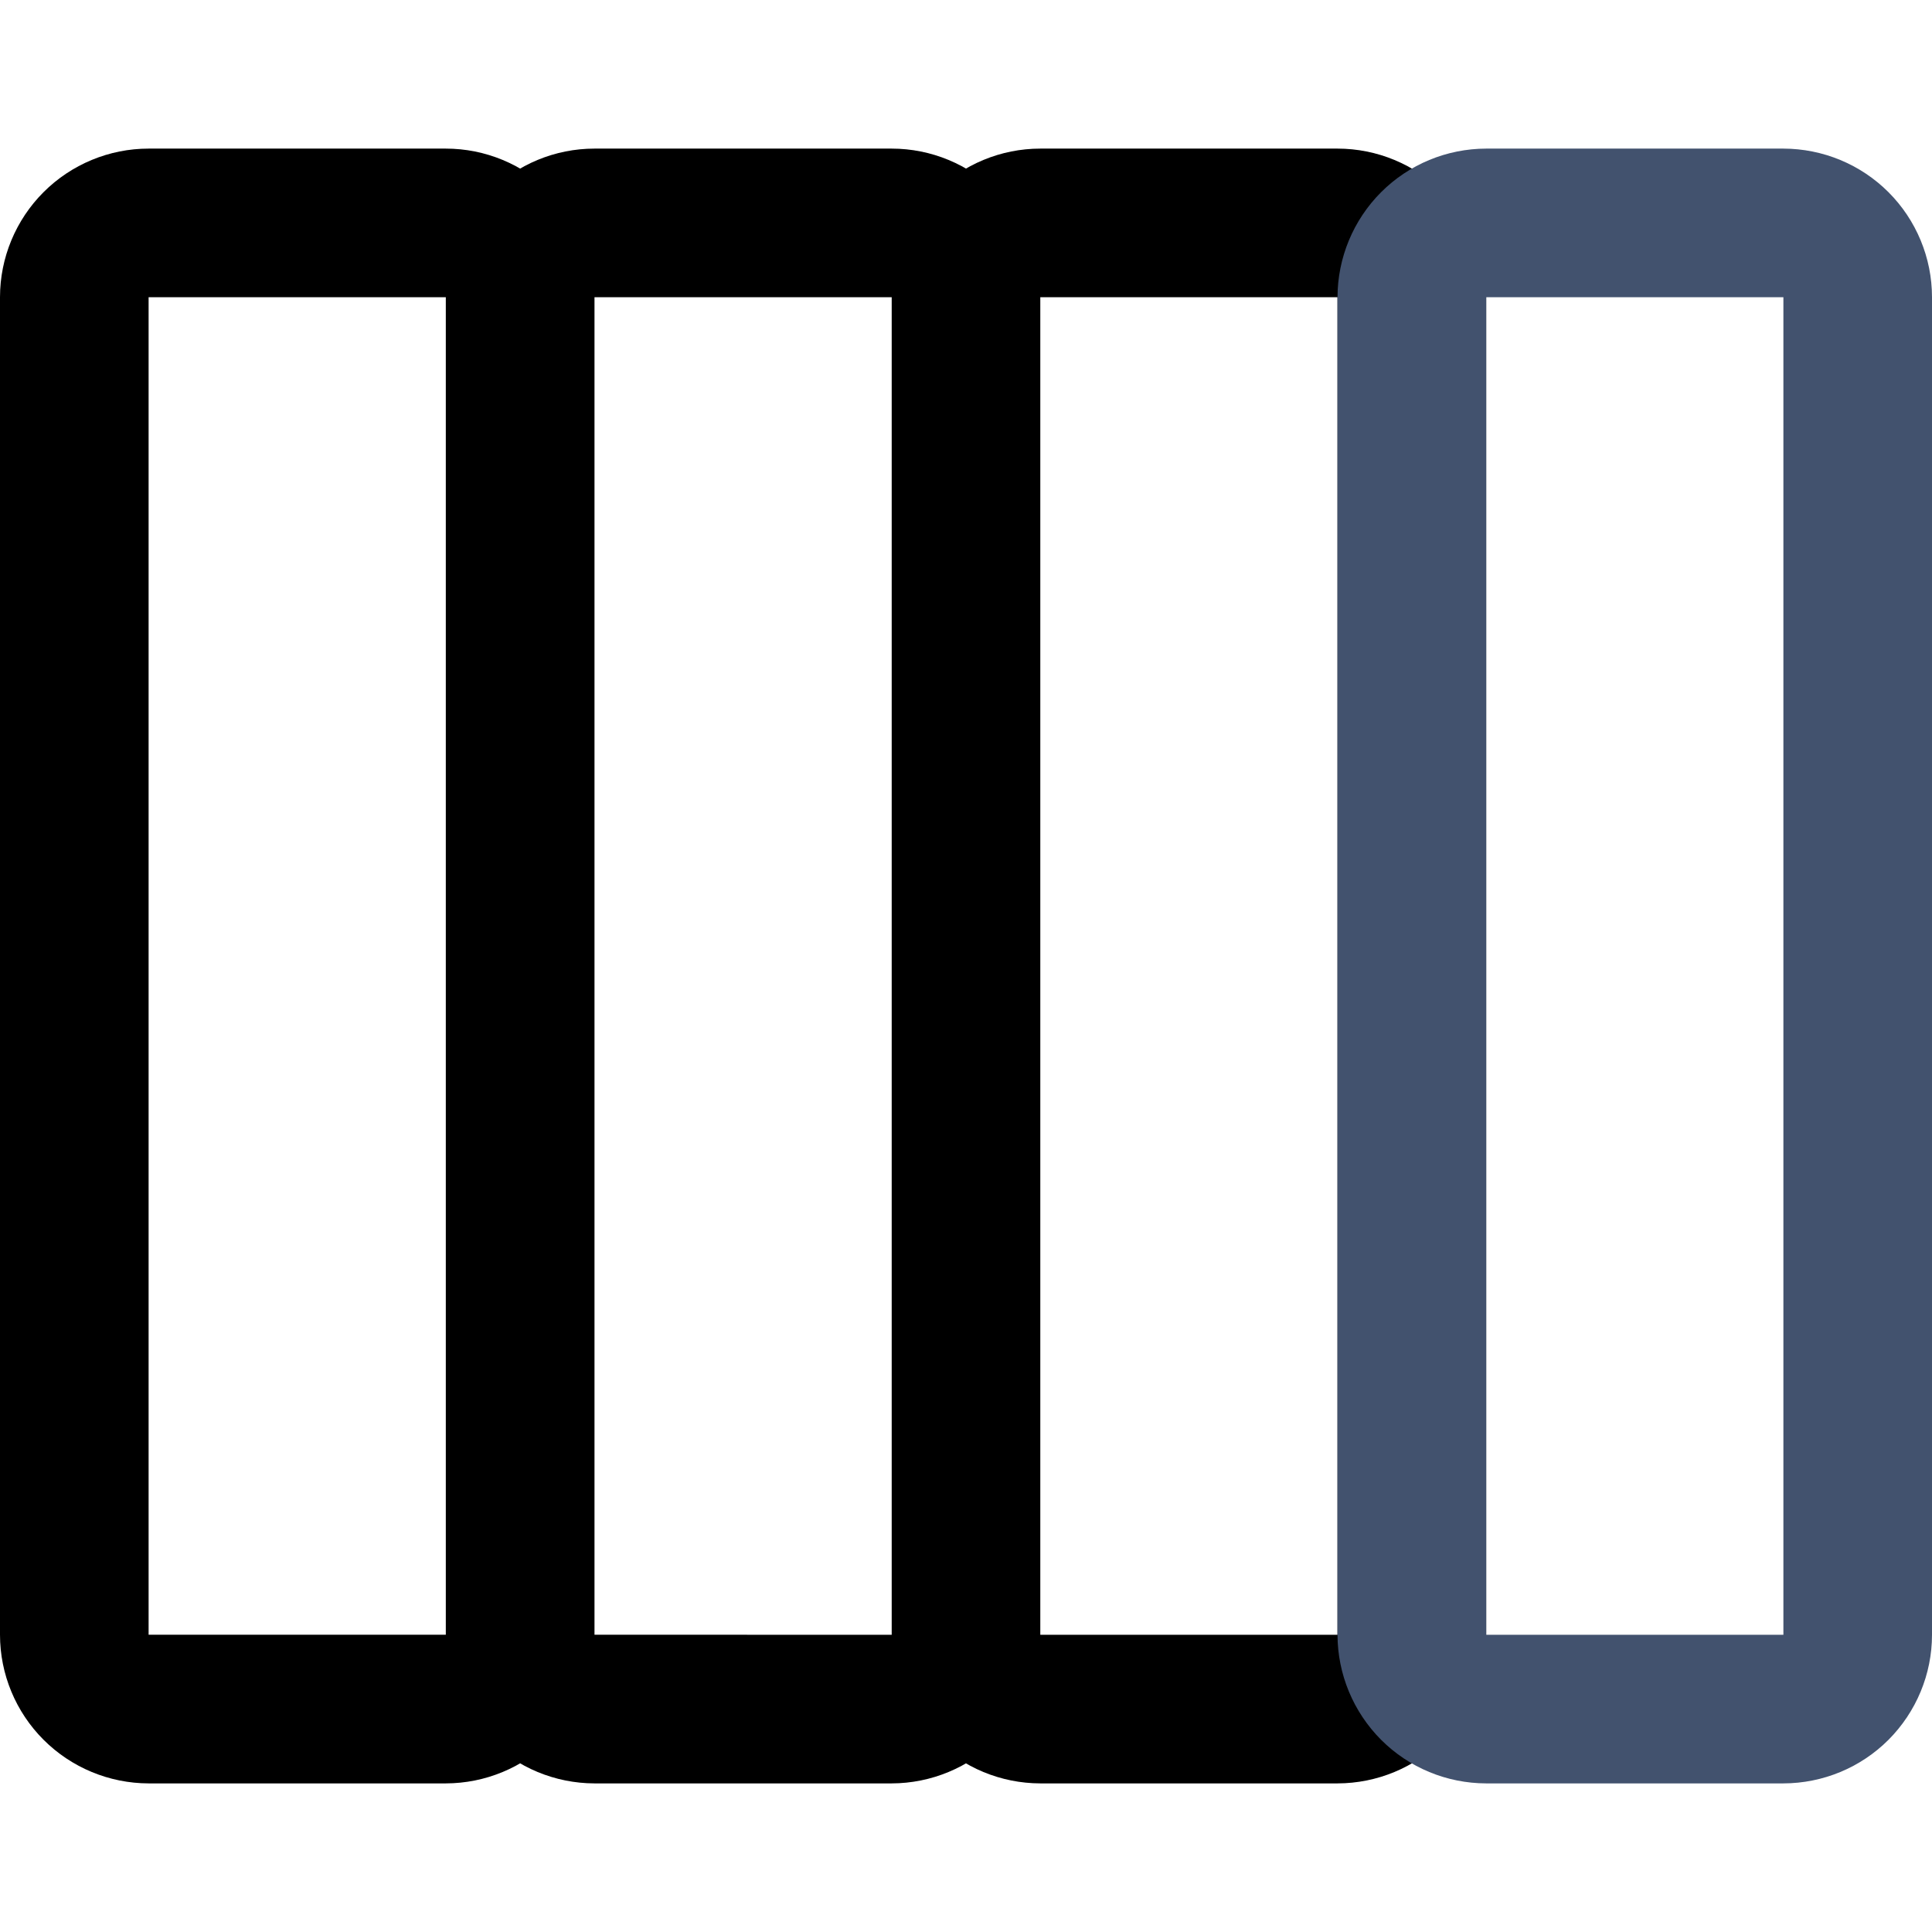 <svg width="24" height="24" viewBox="0 0 24 24" fill="none" xmlns="http://www.w3.org/2000/svg">
<path d="M18.462 3.692L18.462 20.308C18.461 20.797 18.266 21.266 17.92 21.612C17.574 21.959 17.105 22.153 16.615 22.154L12.923 22.154C12.434 22.153 11.964 21.959 11.618 21.612C11.272 21.266 11.077 20.797 11.077 20.308L11.077 3.692C11.077 3.203 11.272 2.733 11.618 2.387C11.964 2.041 12.434 1.846 12.923 1.846L16.615 1.846C17.105 1.846 17.574 2.041 17.92 2.387C18.266 2.733 18.461 3.203 18.462 3.692ZM12.923 20.308L16.615 20.308L16.615 3.692L12.923 3.692L12.923 20.308ZM12.923 3.692L12.923 20.308C12.923 20.797 12.728 21.266 12.382 21.612C12.036 21.958 11.566 22.153 11.077 22.154L7.385 22.154C6.895 22.153 6.426 21.958 6.08 21.612C5.734 21.266 5.539 20.797 5.538 20.307L5.538 3.692C5.539 3.203 5.734 2.733 6.08 2.387C6.426 2.041 6.895 1.846 7.385 1.846L11.077 1.846C11.566 1.846 12.036 2.041 12.382 2.387C12.728 2.733 12.923 3.203 12.923 3.692ZM7.385 20.307L11.077 20.308L11.077 3.692L7.385 3.692L7.385 20.307ZM7.385 3.692L7.385 20.307C7.384 20.797 7.189 21.266 6.843 21.612C6.497 21.958 6.028 22.153 5.538 22.154L1.846 22.154C1.357 22.153 0.887 21.958 0.541 21.612C0.195 21.266 0 20.797 -8.07075e-08 20.307L-8.06989e-07 3.692C0 3.203 0.195 2.733 0.541 2.387C0.887 2.041 1.357 1.846 1.846 1.846L5.538 1.846C6.028 1.846 6.497 2.041 6.843 2.387C7.189 2.733 7.384 3.203 7.385 3.692ZM1.846 20.307L5.538 20.307L5.538 3.692L1.846 3.692L1.846 20.307Z" fill="black"/>
<path d="M24 3.692L24 20.308C24 20.797 23.805 21.266 23.459 21.613C23.113 21.959 22.643 22.153 22.154 22.154L18.462 22.154C17.972 22.153 17.503 21.959 17.157 21.613C16.811 21.266 16.616 20.797 16.615 20.308L16.615 3.692C16.616 3.203 16.811 2.733 17.157 2.387C17.503 2.041 17.972 1.847 18.462 1.846L22.154 1.846C22.643 1.847 23.113 2.041 23.459 2.387C23.805 2.733 24 3.203 24 3.692ZM18.462 20.308L22.154 20.308L22.154 3.692L18.462 3.692L18.462 20.308Z" fill="#42526E"/>
</svg>
